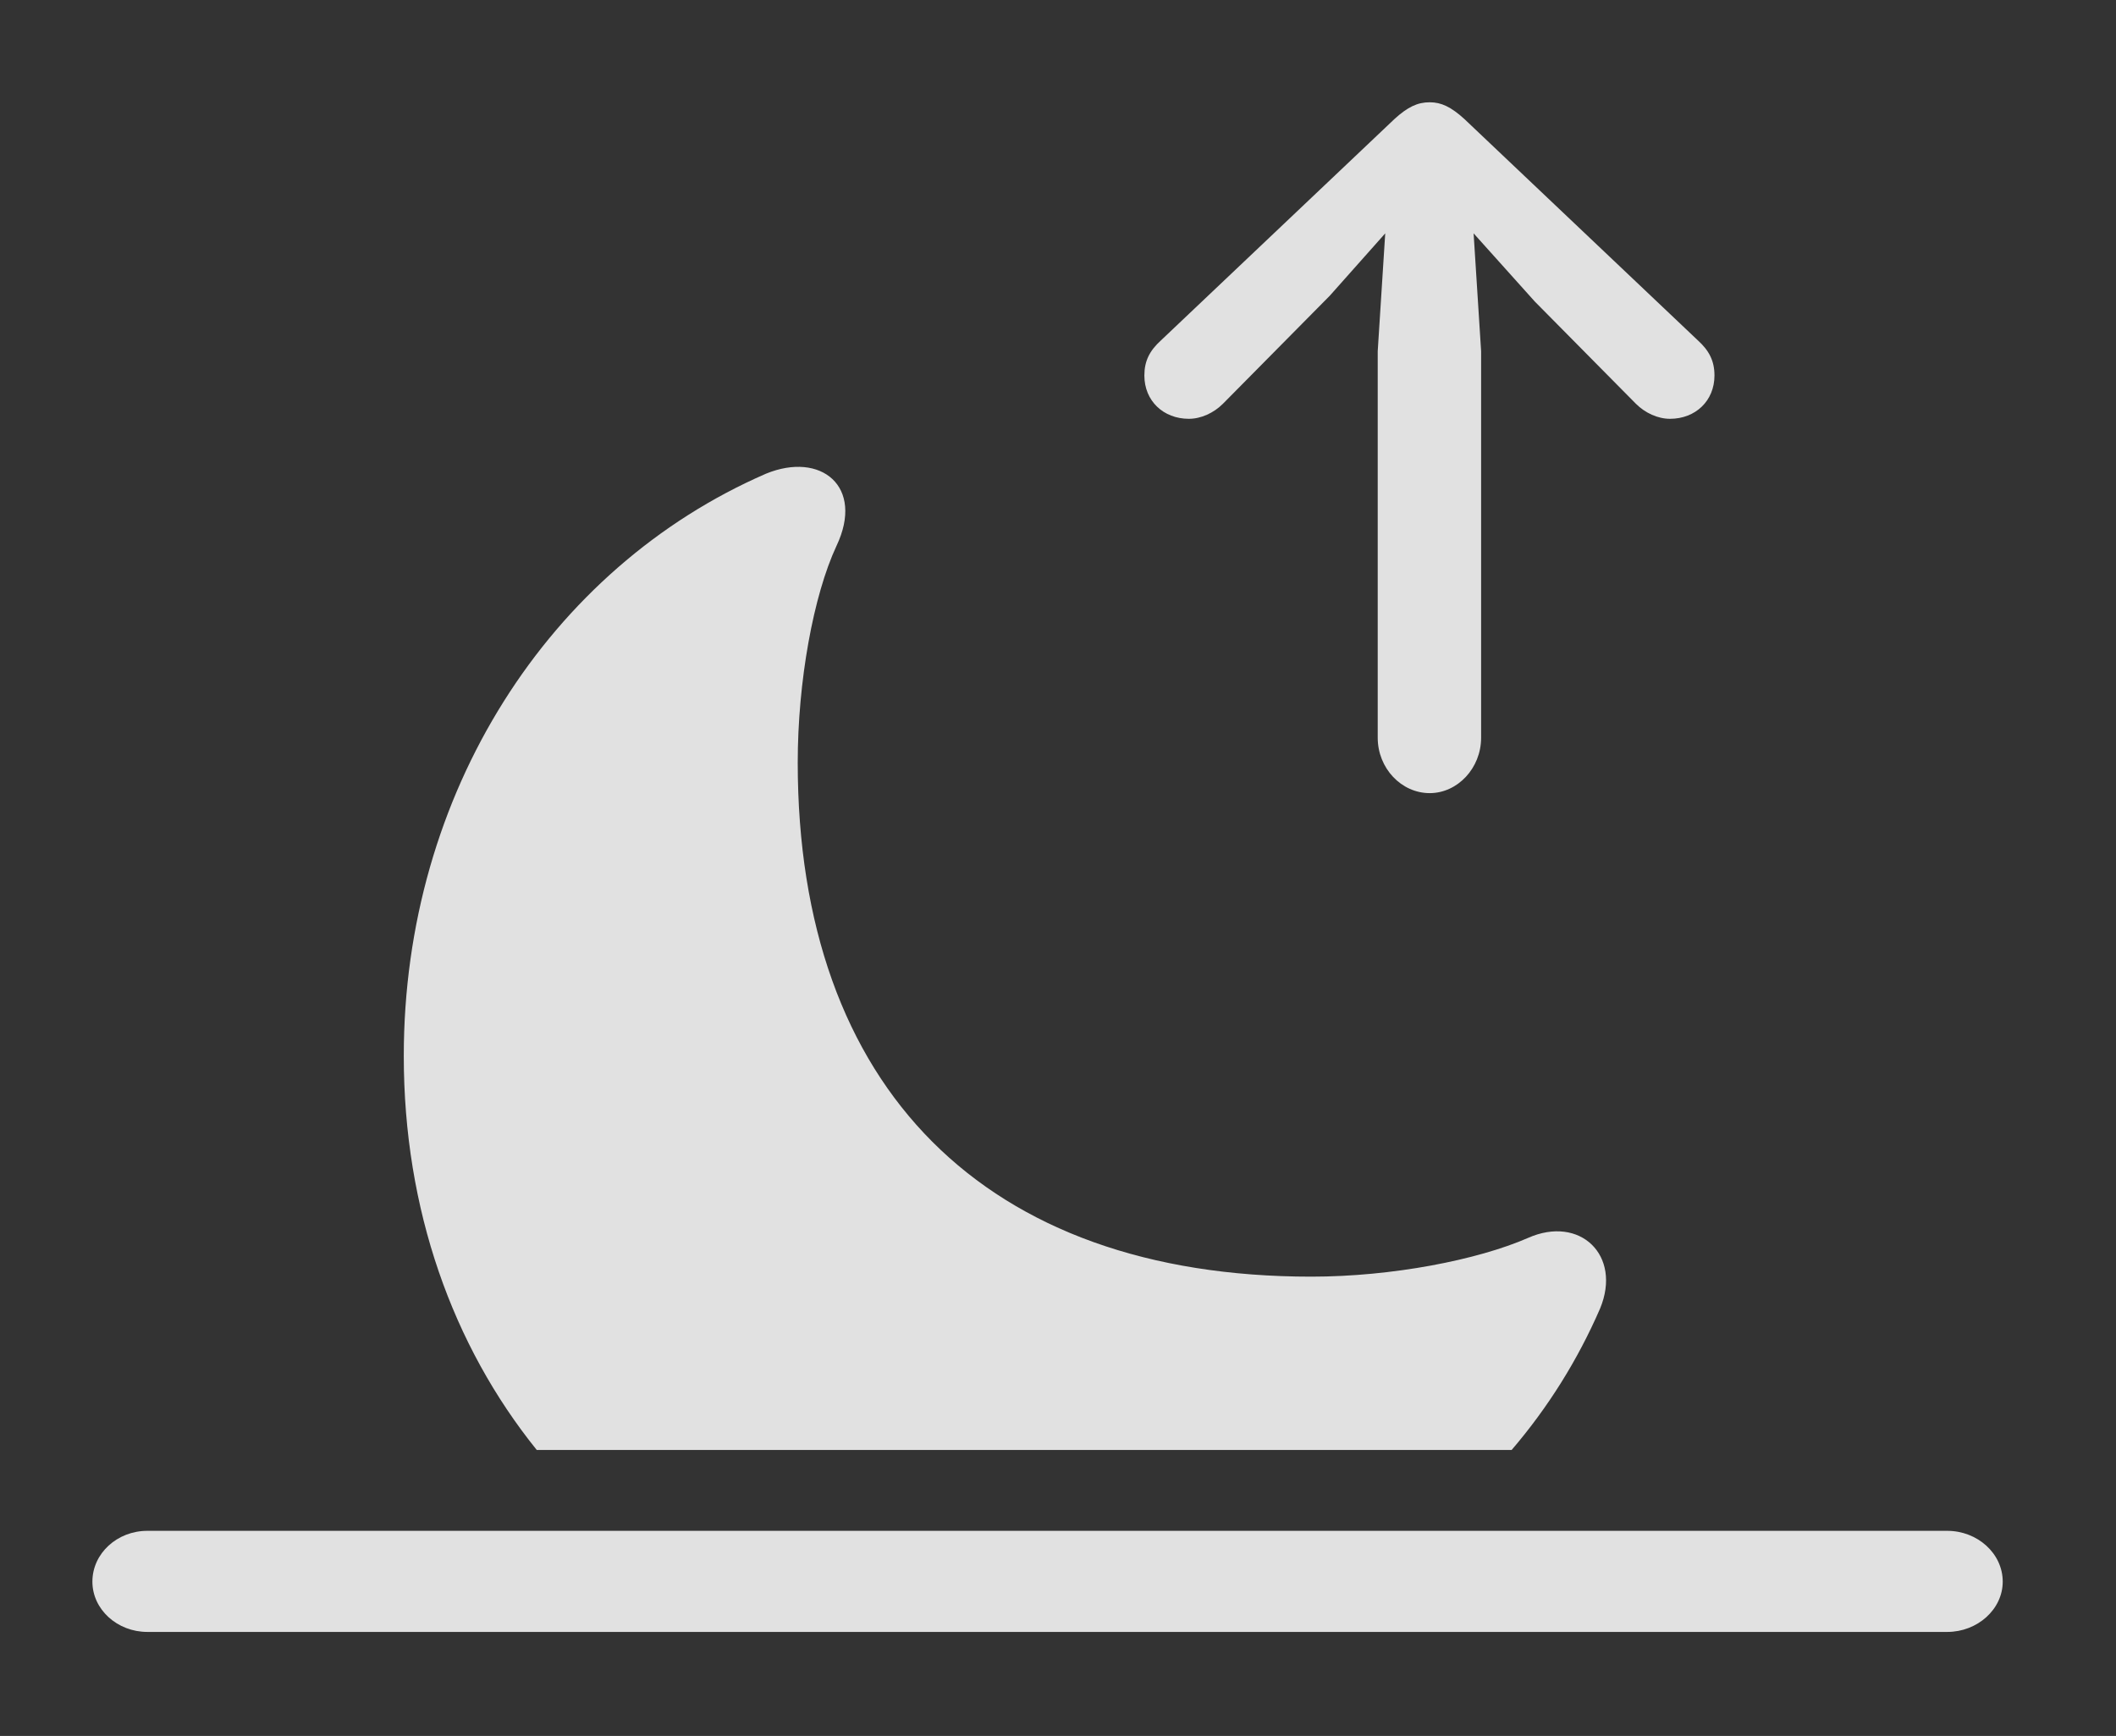 <?xml version="1.0" encoding="UTF-8"?>
<!--Generator: Apple Native CoreSVG 326-->
<!DOCTYPE svg
PUBLIC "-//W3C//DTD SVG 1.1//EN"
       "http://www.w3.org/Graphics/SVG/1.1/DTD/svg11.dtd">
<svg version="1.1" xmlns="http://www.w3.org/2000/svg" xmlns:xlink="http://www.w3.org/1999/xlink" viewBox="0 0 35.772 29.346">
 <rect x="0" y="0" width="35.772" height="29.346" fill="#333333" stroke="none"/>
 <g>
  <rect height="29.346" opacity="0" width="35.772" x="0" y="0"/>
  <path d="M14.141 9.229C13.75 10.068 13.486 11.523 13.486 12.891C13.486 18.398 16.66 21.582 22.168 21.582C23.535 21.582 24.98 21.299 25.83 20.928C26.709 20.537 27.422 21.221 27.051 22.119C26.673 22.991 26.169 23.795 25.555 24.512L9.074 24.512C7.65 22.745 6.826 20.448 6.826 17.852C6.826 13.408 9.287 9.6 12.949 8.008C13.877 7.627 14.619 8.223 14.141 9.229Z" fill="white" fill-opacity="0.85"/>
  <path d="M2.49 27.588L32.92 27.588C33.428 27.588 33.857 27.207 33.857 26.738C33.857 26.26 33.428 25.879 32.92 25.879L2.49 25.879C1.982 25.879 1.562 26.26 1.562 26.738C1.562 27.207 1.982 27.588 2.49 27.588Z" fill="white" fill-opacity="0.85"/>
  <path d="M24.17 13.408C24.639 13.408 25.039 12.988 25.039 12.471L25.039 5.938L24.912 3.945L25.947 5.098L27.656 6.826C27.812 6.982 28.027 7.08 28.232 7.08C28.662 7.08 28.984 6.777 28.984 6.348C28.984 6.104 28.896 5.928 28.701 5.752L24.756 2.012C24.531 1.807 24.365 1.729 24.17 1.729C23.965 1.729 23.799 1.807 23.574 2.012L19.629 5.752C19.434 5.928 19.346 6.104 19.346 6.348C19.346 6.777 19.668 7.08 20.098 7.08C20.303 7.08 20.518 6.982 20.674 6.826L22.48 5L23.418 3.945L23.291 5.938L23.291 12.471C23.291 12.988 23.691 13.408 24.17 13.408Z" fill="white" fill-opacity="0.85"/>
 </g>
</svg>
